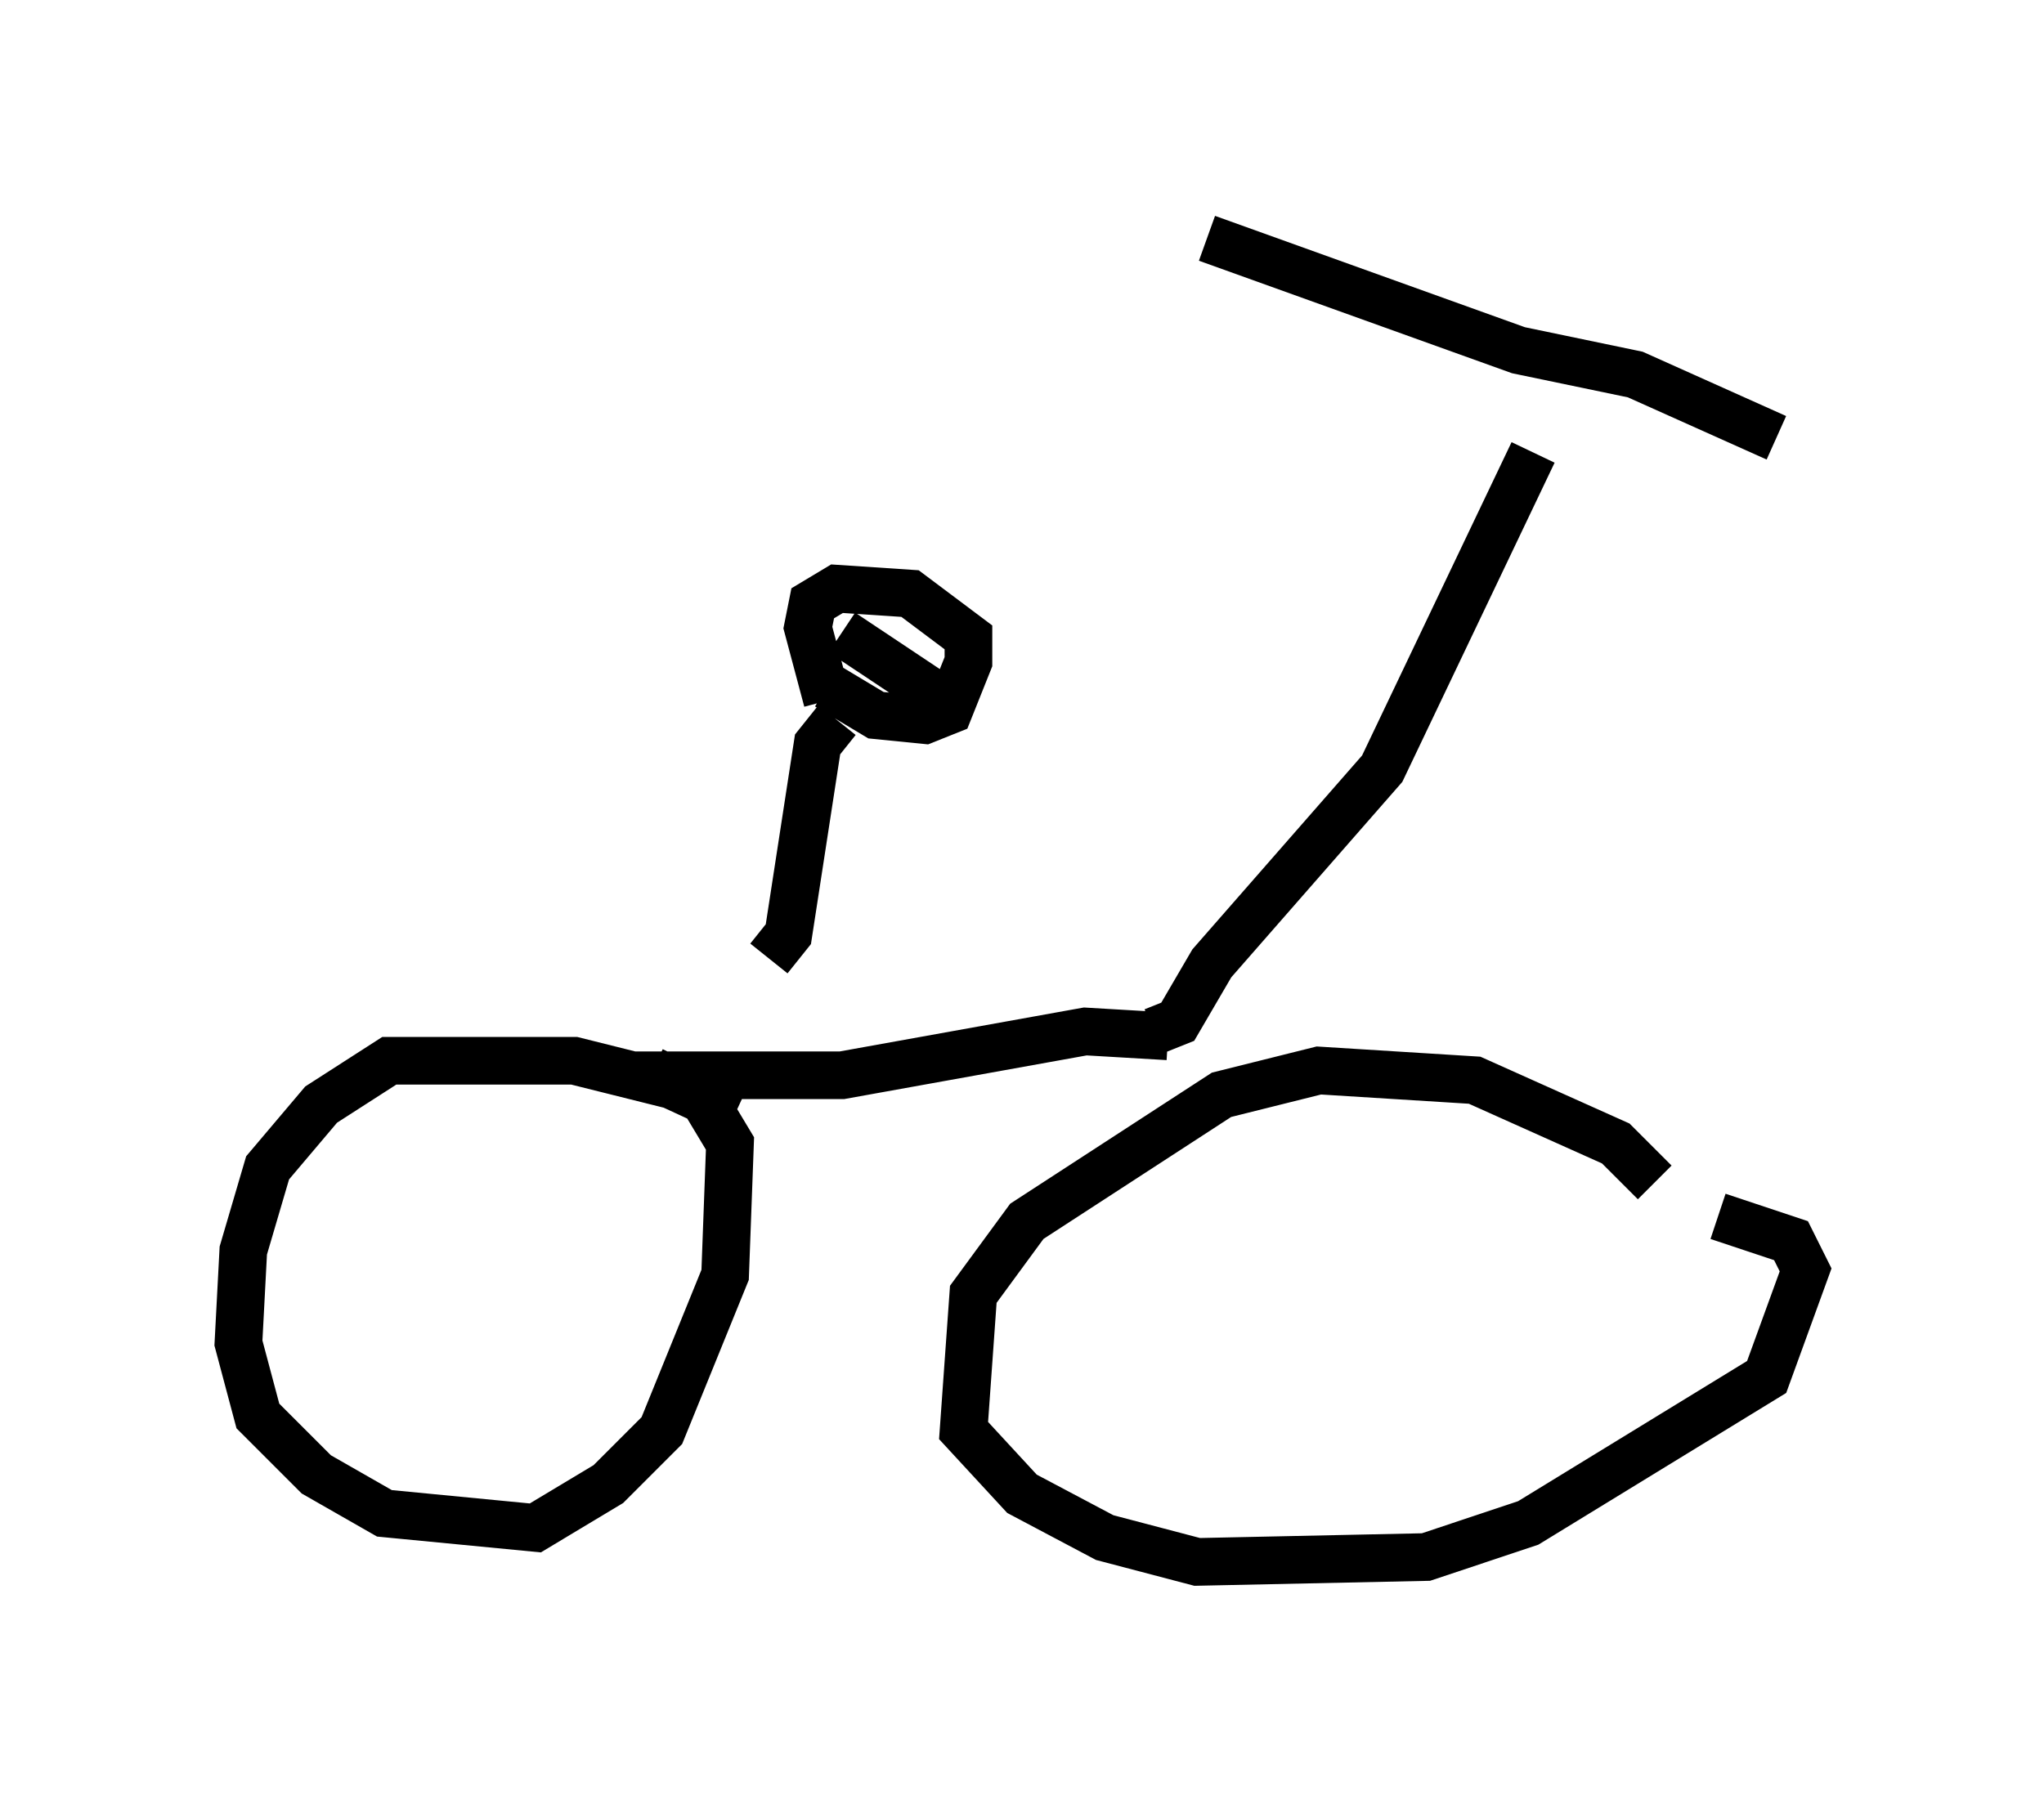 <?xml version="1.0" encoding="utf-8" ?>
<svg baseProfile="full" height="37.767" version="1.1" width="42.871" xmlns="http://www.w3.org/2000/svg" xmlns:ev="http://www.w3.org/2001/xml-events" xmlns:xlink="http://www.w3.org/1999/xlink"><defs /><rect fill="white" height="37.767" width="42.871" x="0" y="0" /><path d="M16.944, 25.009 m-1.531, -1.633 l-1.327, -0.613 -2.042, -0.51 l-3.879, 0.0 -1.429, 0.919 l-1.123, 1.327 -0.51, 1.735 l-0.102, 1.94 0.408, 1.531 l1.225, 1.225 1.429, 0.817 l3.165, 0.306 1.531, -0.919 l1.123, -1.123 1.327, -3.267 l0.102, -2.756 -0.613, -1.021 l-1.021, -0.51 m21.029, 2.348 l-0.817, -0.817 -2.96, -1.327 l-3.267, -0.204 -2.042, 0.51 l-4.083, 2.654 -1.123, 1.531 l-0.204, 2.858 1.225, 1.327 l1.735, 0.919 1.94, 0.51 l4.798, -0.102 2.144, -0.715 l5.002, -3.063 0.817, -2.246 l-0.306, -0.613 -1.531, -0.51 m-11.536, -3.777 l-1.735, -0.102 -5.104, 0.919 l-4.39, 0.0 m10.923, -0.919 l0.51, -0.204 0.715, -1.225 l3.573, -4.083 3.165, -6.635 m-6.84, -4.492 l6.533, 2.348 2.45, 0.51 l2.96, 1.327 m-21.131, 10.923 l0.408, -0.51 0.613, -3.981 l0.408, -0.51 m0.102, -1.838 l2.144, 1.429 m-2.45, -0.306 l1.021, 0.613 1.021, 0.102 l0.51, -0.204 0.408, -1.021 l0.0, -0.51 -1.225, -0.919 l-1.531, -0.102 -0.51, 0.306 l-0.102, 0.51 0.408, 1.531 " fill="none" stroke="black" stroke-width="1" /></svg>